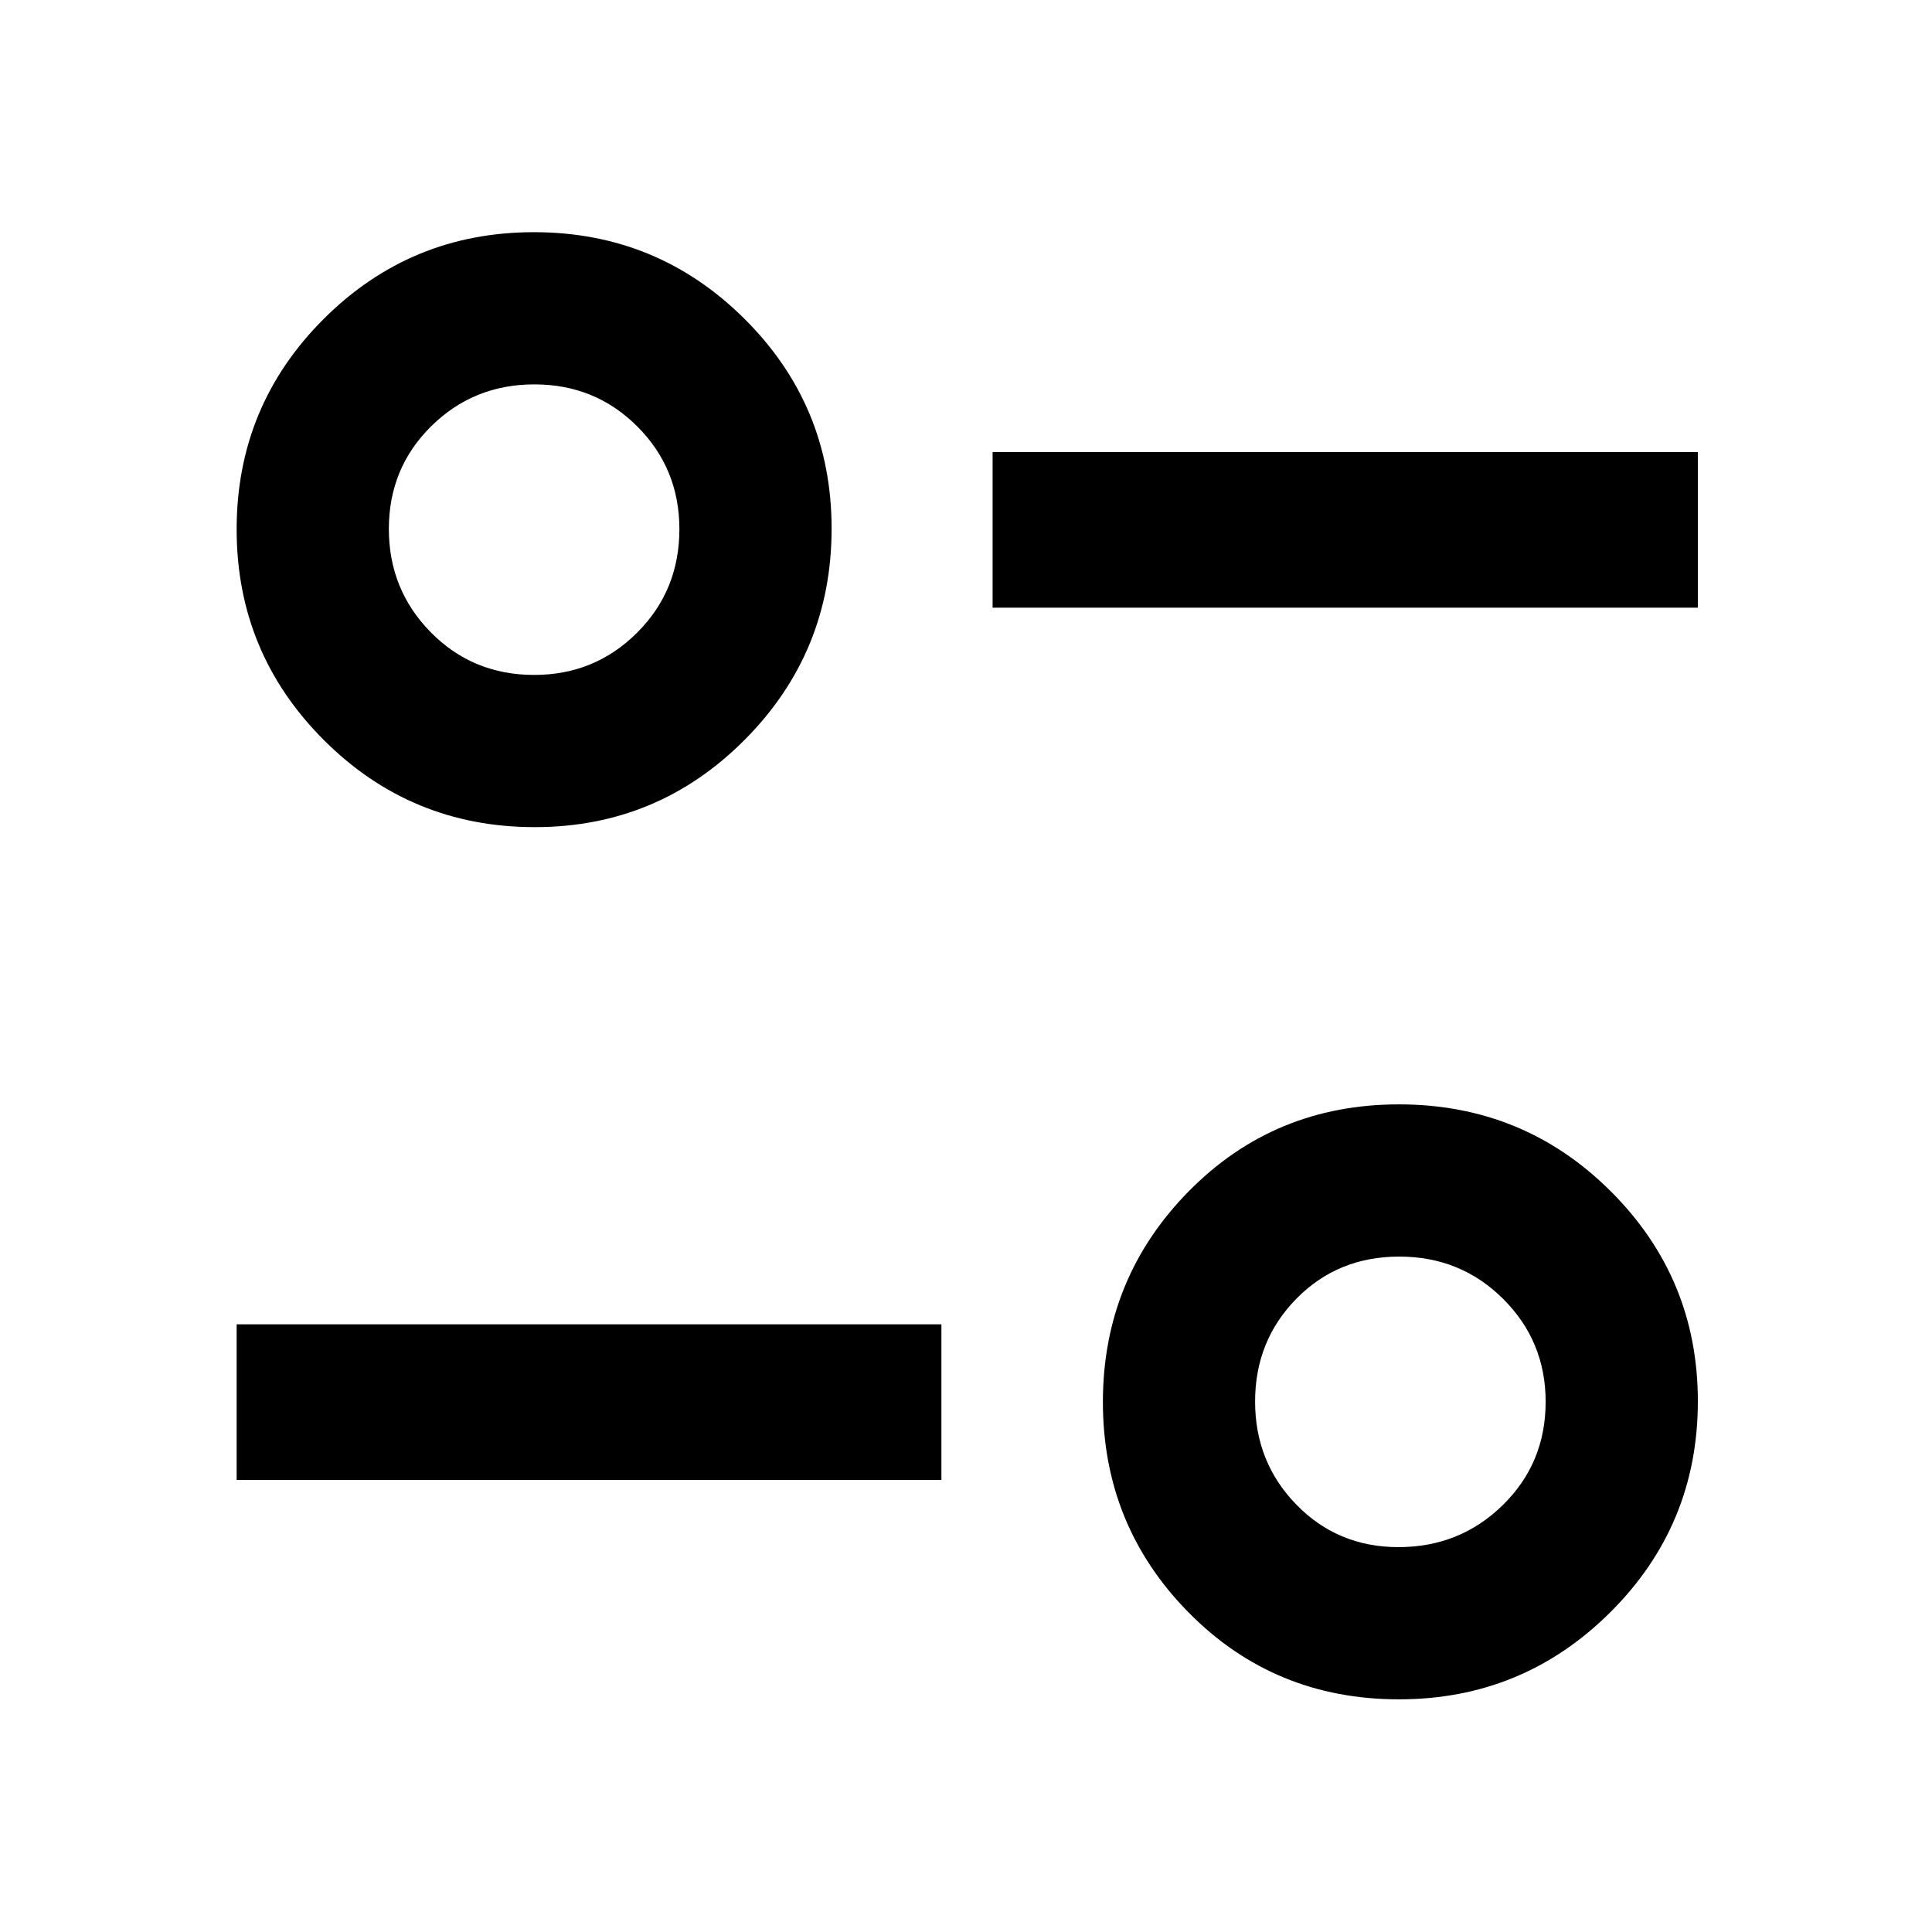 <svg xmlns="http://www.w3.org/2000/svg" height="48" viewBox="0 -960 960 960" width="48"><path d="M695.16-115.609q-62.038 0-104.588-43.198t-42.55-104.53q0-61.331 42.562-104.617 42.562-43.285 104.53-43.285t105.253 43.177q43.285 43.178 43.285 104.316 0 61.552-43.47 104.845-43.47 43.292-105.022 43.292Zm-.29-75.63q30.503 0 51.827-20.857 21.325-20.857 21.325-51.36 0-30.087-21.107-51.12-21.106-21.033-51.634-21.033-30.527 0-51.078 20.901-20.551 20.9-20.551 51.134 0 30.233 20.566 51.284 20.565 21.051 50.652 21.051Zm-577.283-33.413v-77.305h350.196v77.305H117.587ZM265.725-549q-61.553 0-104.845-43.314-43.293-43.315-43.293-104.646 0-61.332 43.198-104.501 43.198-43.169 104.53-43.169 61.331 0 104.617 43.061 43.285 43.061 43.285 104.199 0 61.553-43.177 104.961Q326.862-549 265.725-549Zm-.29-75.63q30.086 0 51.119-20.97t21.033-51.473q0-30.086-20.901-51.007-20.9-20.92-51.134-20.92-30.233 0-51.284 20.788t-21.051 51.021q0 30.234 20.857 51.397 20.857 21.164 51.361 21.164Zm227.782-33.413v-77.305h350.435v77.305H493.217Z"/></svg>